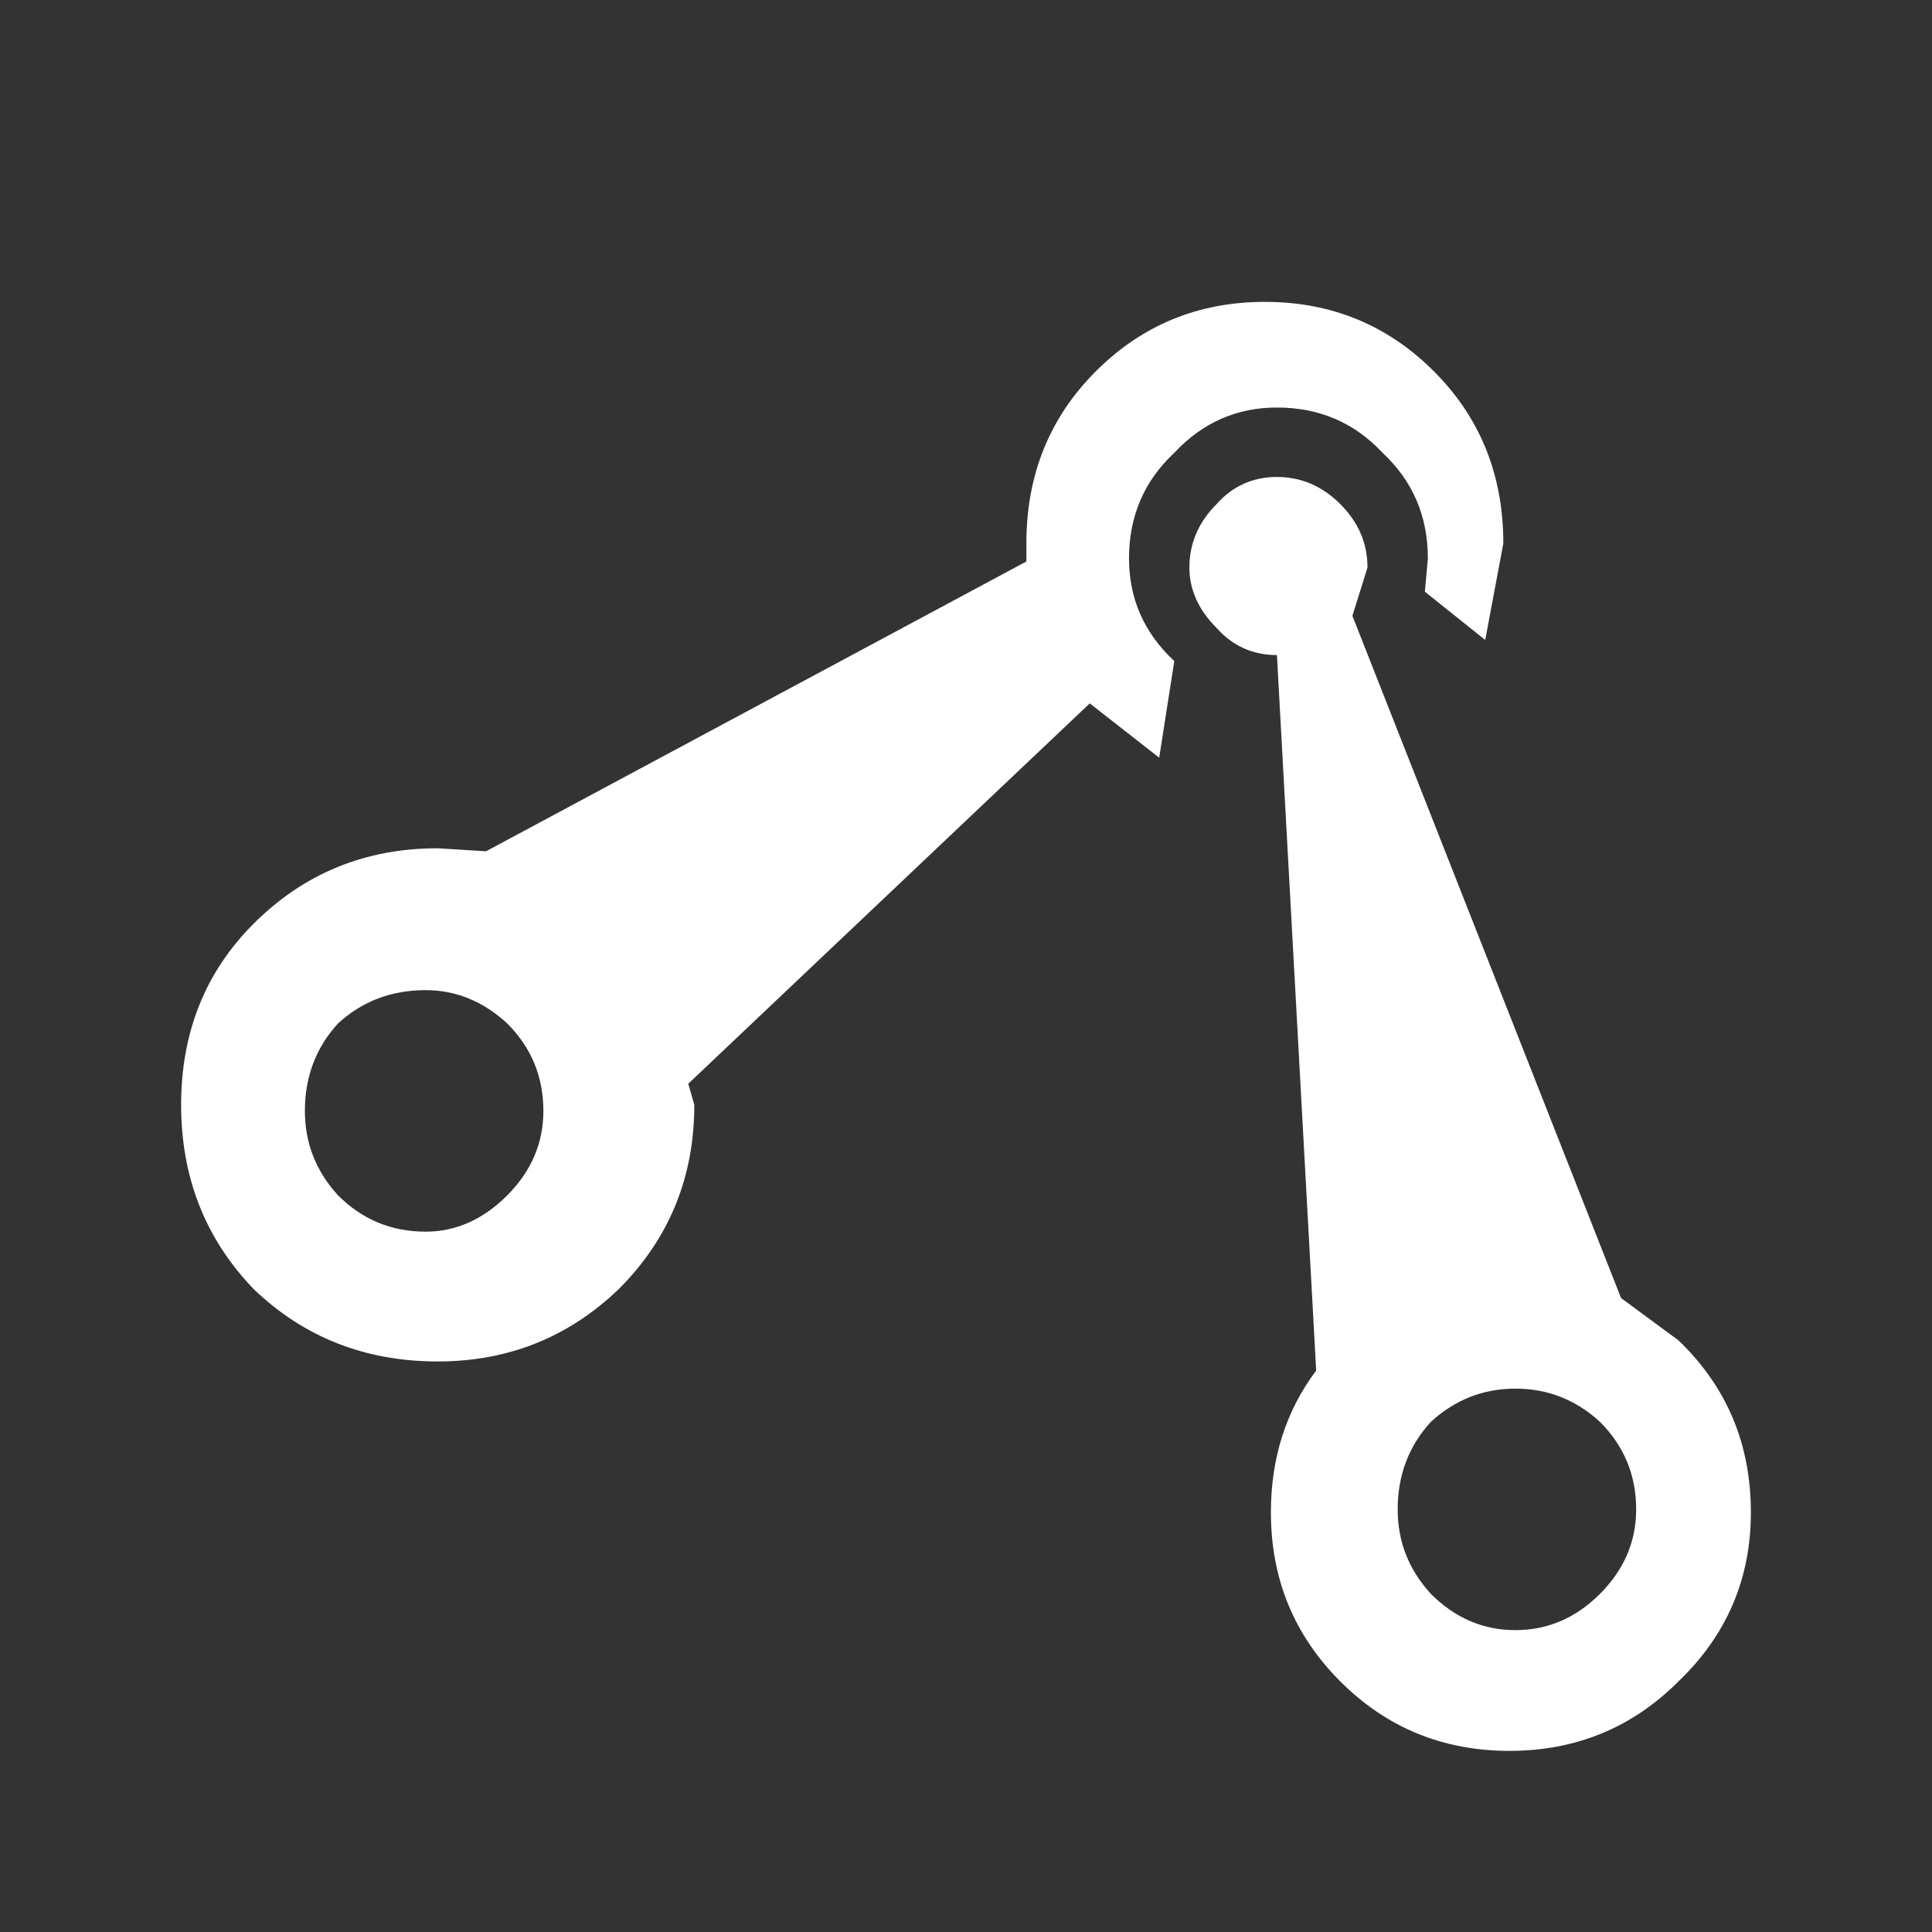 <?xml version="1.0" encoding="UTF-8" standalone="no"?>
<svg
   xmlns:dc="http://purl.org/dc/elements/1.1/"
   xmlns:cc="http://creativecommons.org/ns#"
   xmlns:rdf="http://www.w3.org/1999/02/22-rdf-syntax-ns#"
   xmlns:svg="http://www.w3.org/2000/svg"
   xmlns="http://www.w3.org/2000/svg"
   xmlns:sodipodi="http://sodipodi.sourceforge.net/DTD/sodipodi-0.dtd"
   xmlns:inkscape="http://www.inkscape.org/namespaces/inkscape"
   height="32"
   width="32"
   version="1.1"
   id="svg6"
   sodipodi:docname="skeleton.svg"
   inkscape:version="0.92.4 (unknown)">
  <rect width="100%" height="100%" fill="#333333" stroke="none"/>
  <defs
     id="defs10" />
  <sodipodi:namedview
     pagecolor="#ffffff"
     bordercolor="#666666"
     borderopacity="1"
     objecttolerance="10"
     gridtolerance="10"
     guidetolerance="10"
     inkscape:pageopacity="0"
     inkscape:pageshadow="2"
     inkscape:window-width="1920"
     inkscape:window-height="1026"
     id="namedview8"
     showgrid="false"
     inkscape:pagecheckerboard="true"
     inkscape:zoom="9.8333333"
     inkscape:cx="1.7118644"
     inkscape:cy="12"
     inkscape:window-x="0"
     inkscape:window-y="24"
     inkscape:window-maximized="1"
     inkscape:current-layer="svg6" />
  <g
     transform="translate(-16.65,-343.75)"
     id="g4">
    <path
       d="m 37.8,350.5 q -1,0 -1.7,0.75 -0.75,0.7 -0.75,1.75 0,1 0.75,1.7 l -0.25,1.6 -1.15,-0.9 -6.65,6.3 0.1,0.35 q 0,1.8 -1.25,3.05 -1.25,1.2 -3,1.2 -1.8,0 -3.05,-1.2 -1.2,-1.25 -1.2,-3.05 0,-1.8 1.2,-3 1.25,-1.25 3.05,-1.25 l 0.8,0.05 8.95,-4.8 v -0.3 q 0,-1.7 1.15,-2.85 1.15,-1.15 2.8,-1.15 1.65,0 2.8,1.15 1.15,1.15 1.15,2.85 l -0.3,1.6 -1,-0.8 0.05,-0.55 q 0,-1.05 -0.75,-1.75 -0.7,-0.75 -1.75,-0.75 m 1.05,1.6 q 0.45,0.45 0.45,1.05 l -0.25,0.8 4.45,11.3 0.95,0.7 q 1.2,1.15 1.2,2.85 0,1.65 -1.2,2.8 -1.15,1.15 -2.8,1.15 -1.65,0 -2.8,-1.15 -1.15,-1.15 -1.15,-2.8 0,-1.35 0.75,-2.35 L 37.8,354.6 q -0.6,0 -1,-0.45 -0.45,-0.45 -0.45,-1 0,-0.6 0.45,-1.05 0.4,-0.45 1,-0.45 0.6,0 1.05,0.45 m 0.95,16.65 q 0,0.8 0.55,1.4 0.6,0.6 1.4,0.6 0.8,0 1.4,-0.6 0.6,-0.6 0.6,-1.4 0,-0.85 -0.6,-1.45 -0.6,-0.55 -1.4,-0.55 -0.8,0 -1.4,0.55 -0.55,0.6 -0.55,1.45 M 25.05,360.7 q -0.6,-0.55 -1.35,-0.55 -0.85,0 -1.45,0.55 -0.55,0.6 -0.55,1.45 0,0.8 0.55,1.4 0.6,0.6 1.45,0.6 0.75,0 1.35,-0.6 0.6,-0.6 0.6,-1.4 0,-0.85 -0.6,-1.45"
       id="path2"
       inkscape:connector-curvature="0"
       style="fill:#ffffff;fill-rule:evenodd;stroke:none" />
  </g>
</svg>
